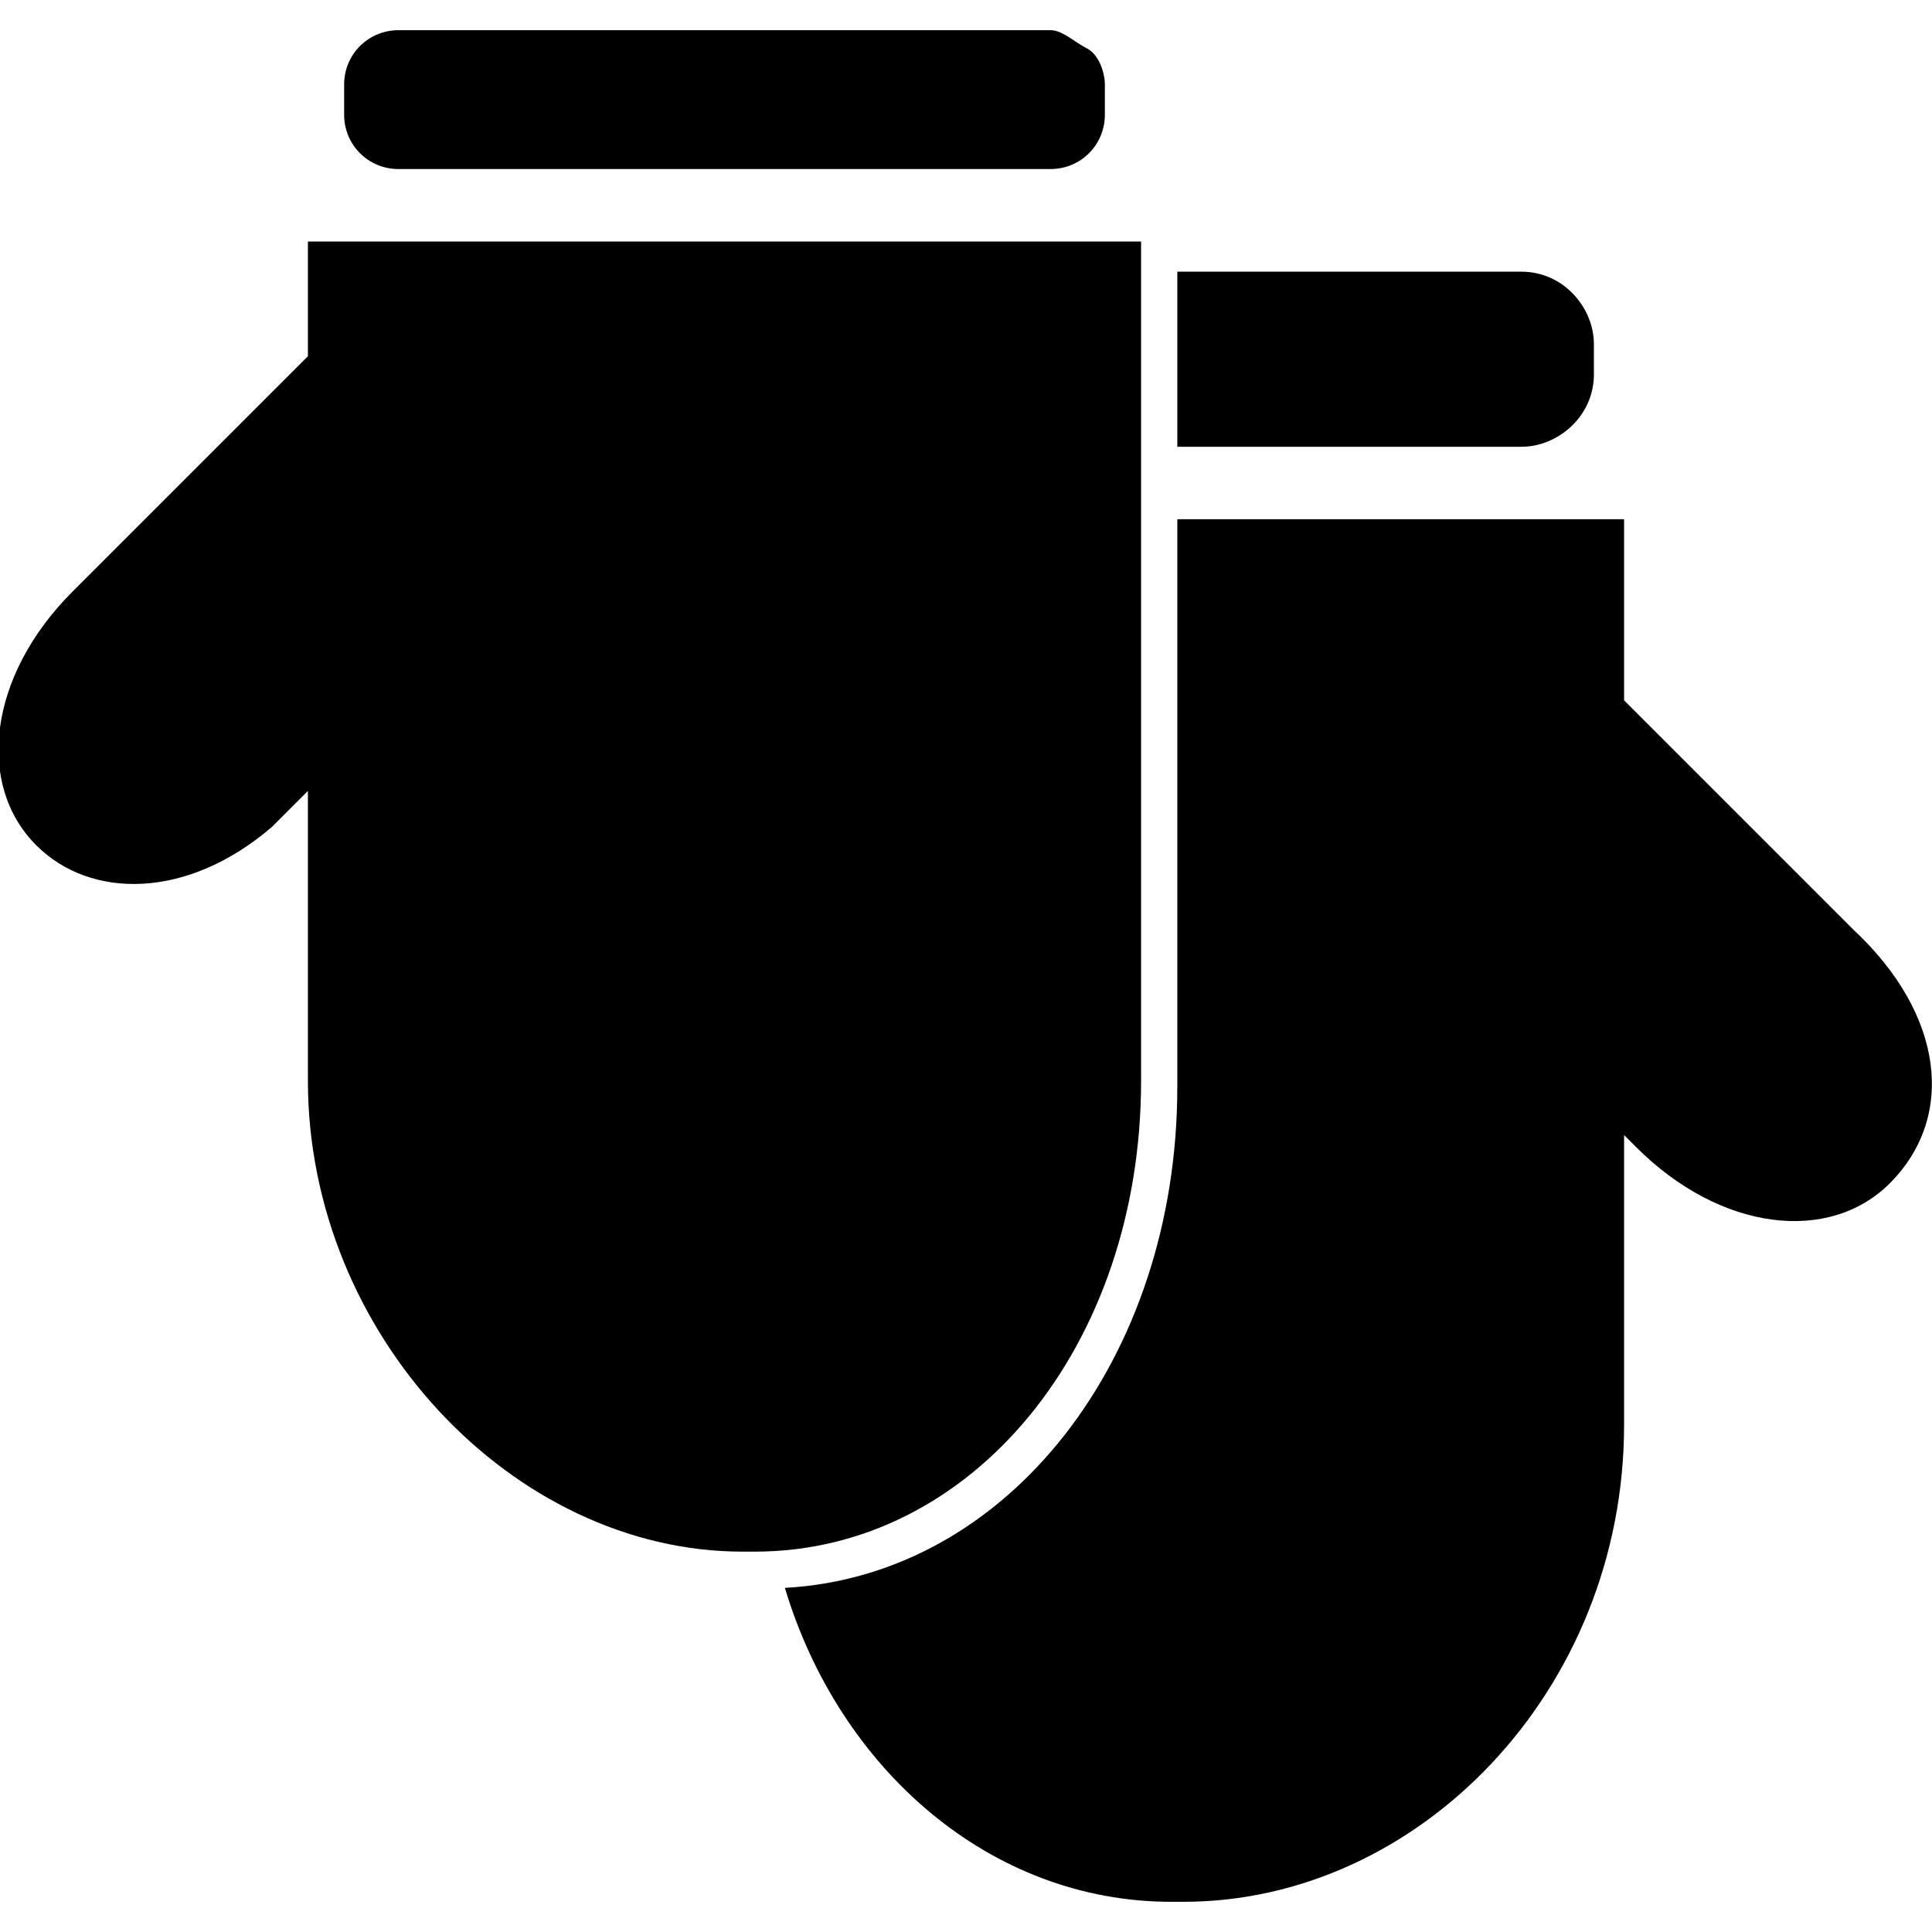 <?xml version="1.0" encoding="utf-8"?>
<!-- Generator: Adobe Illustrator 18.1.1, SVG Export Plug-In . SVG Version: 6.00 Build 0)  -->
<svg version="1.1" id="Layer_1" xmlns="http://www.w3.org/2000/svg" xmlns:xlink="http://www.w3.org/1999/xlink" x="0px" y="0px"
	 viewBox="-33 35 32 32" enable-background="new -33 35 32 32" xml:space="preserve">
<g>
	<g>
		<path fill="currentColor" d="M-2.3,50.4l-3.8-3.8v-3h-7.4v9.4c0,4.5-2.8,8.1-6.5,8.3c0.9,3,3.4,5.2,6.4,5.2h0.2c3.9,0,7.3-3.5,7.3-7.9
			v-4.8l0.2,0.2c1.4,1.4,3.2,1.6,4.2,0.6l0,0C-0.6,53.5-0.8,51.8-2.3,50.4z"/>
		<path fill="currentColor" d="M-6.6,41.2v-0.5c0-0.6-0.5-1.2-1.2-1.2h-5.7v2.9h5.7C-7.2,42.4-6.6,41.9-6.6,41.2z"/>
		<path fill="currentColor" d="M-14.1,52.9V39h-13.8v1.9l-0.6,0.6l-3.3,3.3c-1.4,1.4-1.6,3.2-0.6,4.2l0,0c0.9,0.9,2.5,0.9,3.9-0.3
			c0.1-0.1,0.2-0.2,0.3-0.3l0.3-0.3v4.8c0,4.2,3.4,7.8,7.2,7.8h0.2C-16.9,60.7-14.1,57.3-14.1,52.9z"/>
		<path fill="currentColor" d="M-26.4,37.8h10.8c0.5,0,0.9-0.4,0.9-0.9v-0.5c0-0.2-0.1-0.5-0.3-0.6s-0.4-0.3-0.6-0.3h-10.8
			c-0.5,0-0.9,0.4-0.9,0.9v0.5C-27.3,37.4-26.9,37.8-26.4,37.8z"/>
	</g>
</g>
</svg>

